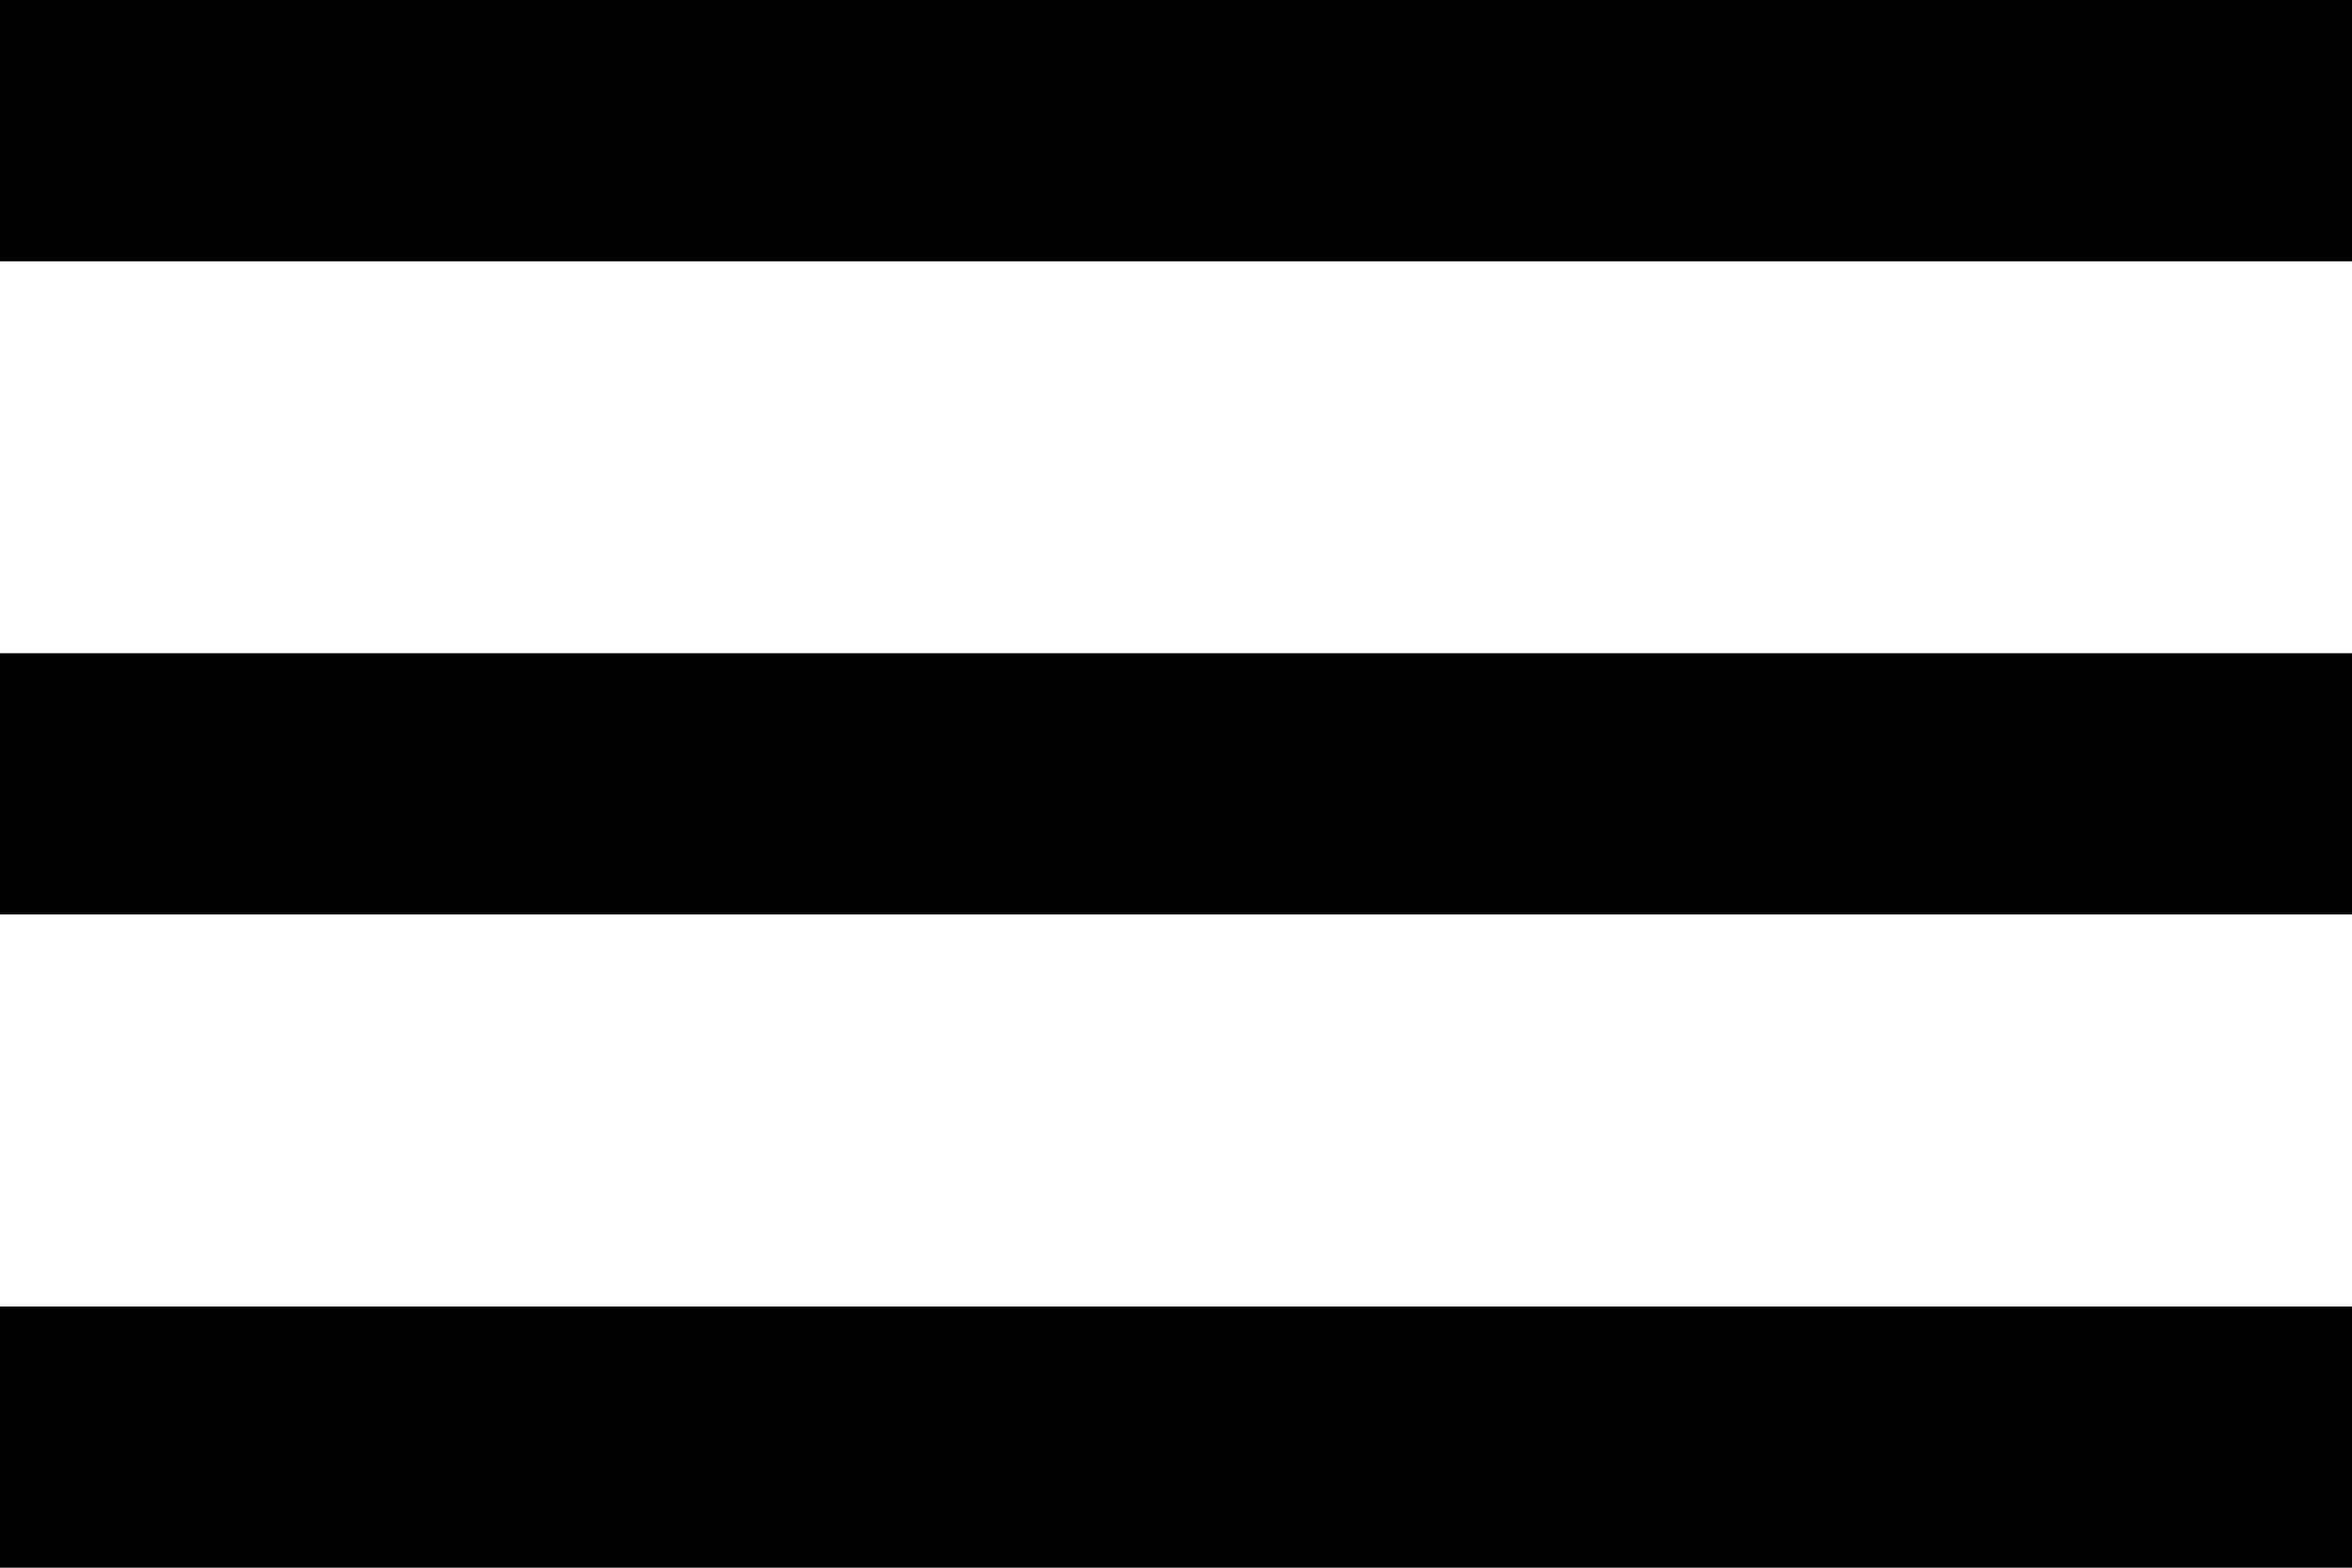 <svg xmlns="http://www.w3.org/2000/svg" width="21.012" height="14.008" viewBox="0 0 21.012 14.008">
    <path id="Icon_ionic-md-menu" d="M4.5,23.008H25.512V20.674H4.5Zm0-5.837H25.512V14.837H4.5ZM4.5,9v2.335H25.512V9Z" transform="translate(-4.5 -9)"/>
</svg>
